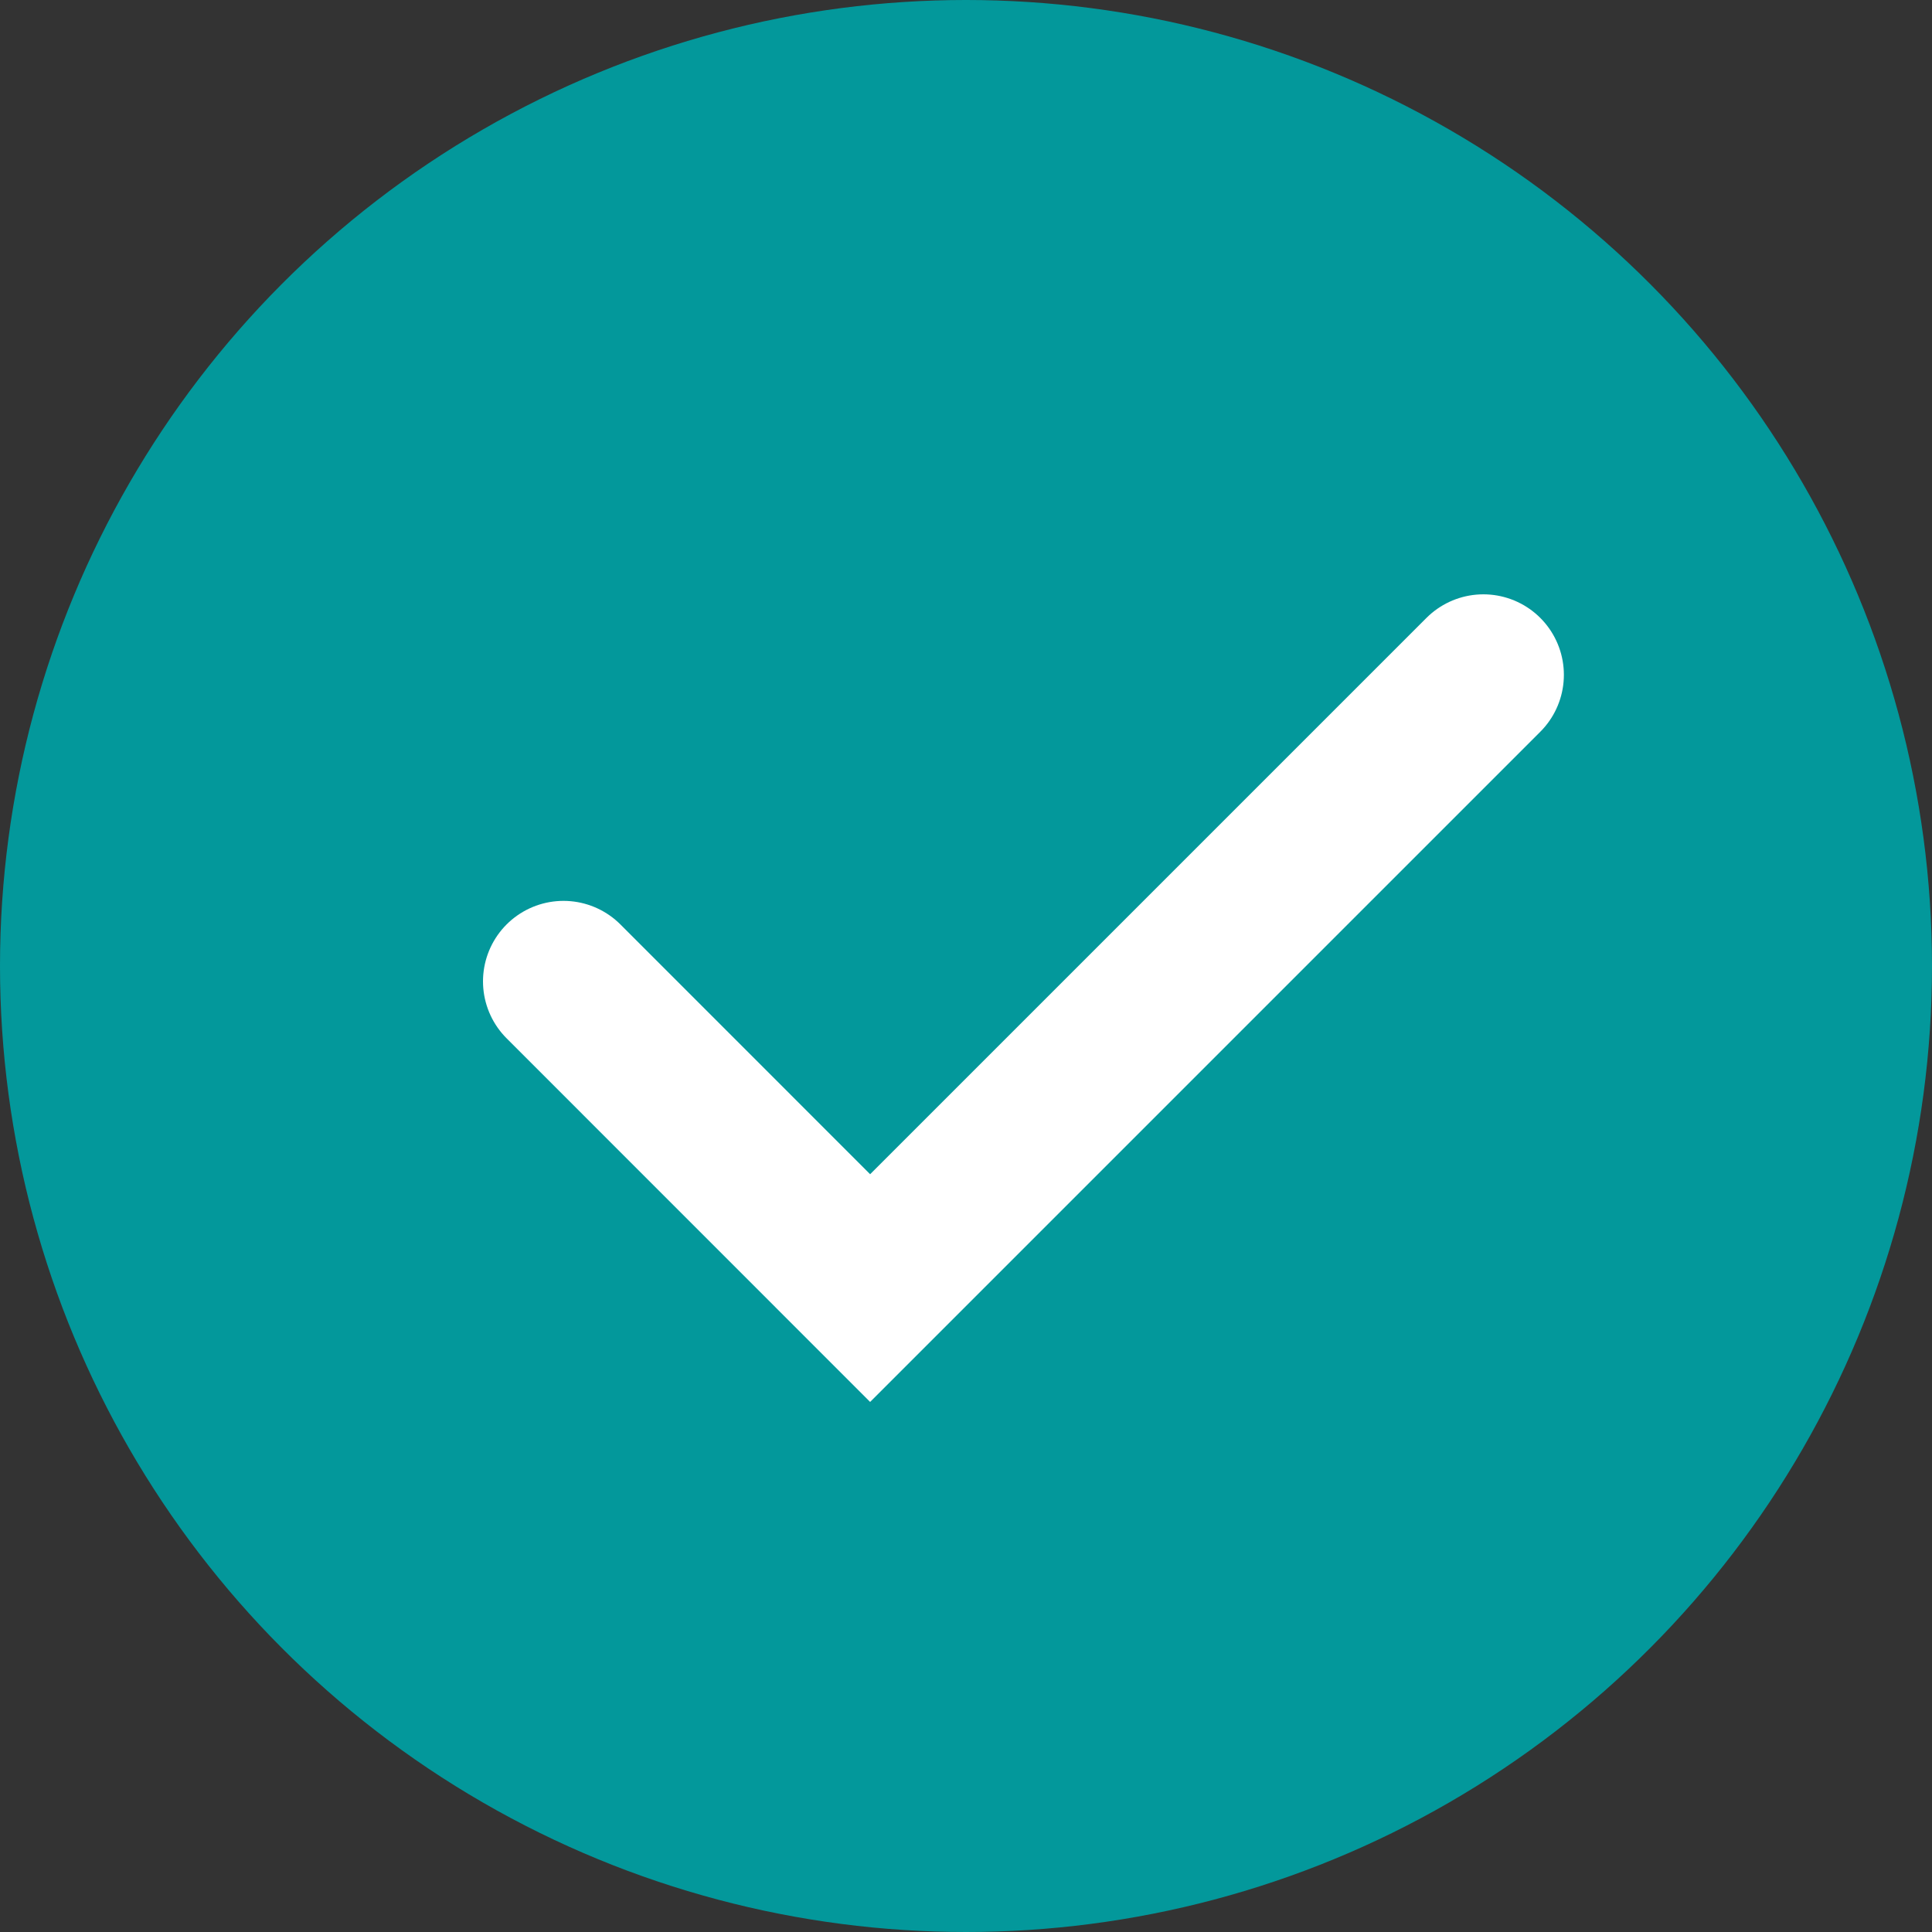 <svg xmlns="http://www.w3.org/2000/svg" width="24" height="24" viewBox="0 0 24 24">
    <rect x="0" y="0" width="24" height="24" fill="#333333" stroke="none"/>
    <g transform="translate(-520 -488)">
        <circle cx="12" cy="12" r="12" fill="#03989b" transform="translate(520 488)"/>
        <path fill="none" stroke="#fff" stroke-linecap="round" stroke-width="2px" d="M1160 12998.809l3.809 3.81 7.618-7.618" transform="translate(-633 -12498.618)"/>
    </g>
</svg>
